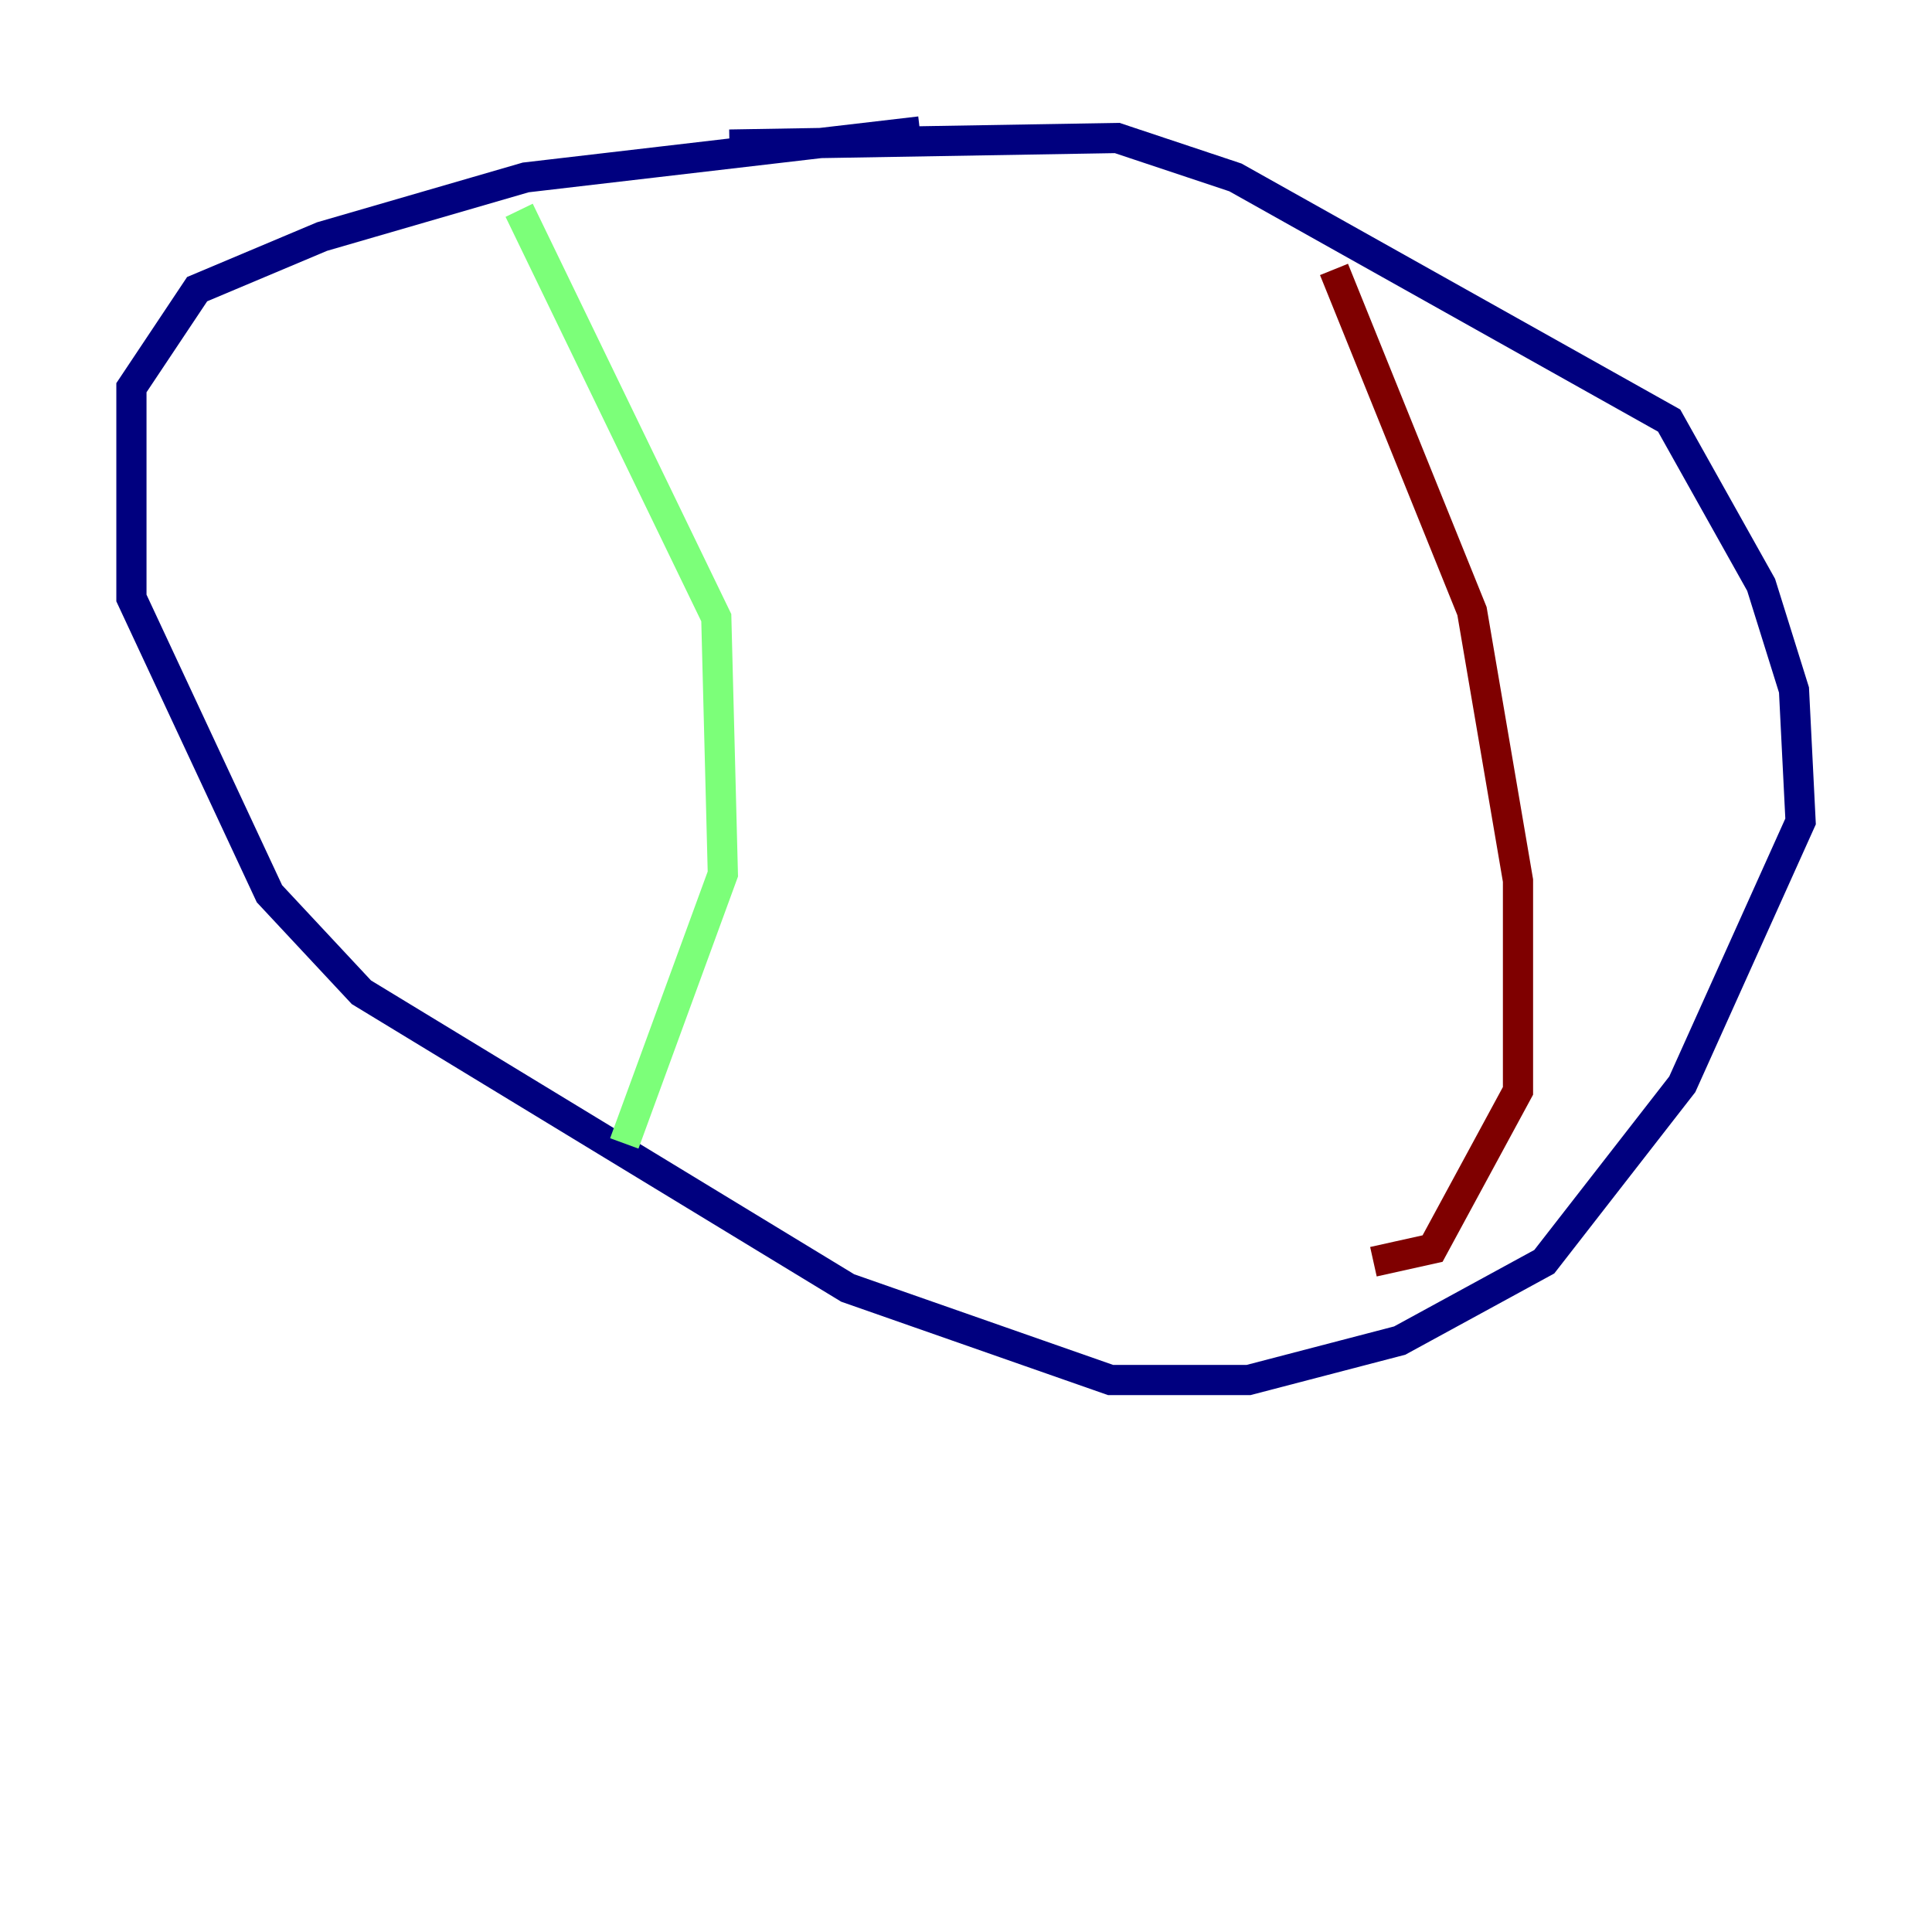 <?xml version="1.0" encoding="utf-8" ?>
<svg baseProfile="tiny" height="128" version="1.2" viewBox="0,0,128,128" width="128" xmlns="http://www.w3.org/2000/svg" xmlns:ev="http://www.w3.org/2001/xml-events" xmlns:xlink="http://www.w3.org/1999/xlink"><defs /><polyline fill="none" points="60.952,8.707 34.83,11.755 21.333,15.674 13.061,19.157 8.707,25.687 8.707,39.619 17.85,59.211 23.946,65.742 56.163,85.333 73.578,91.429 82.721,91.429 92.735,88.816 102.313,83.592 111.456,71.837 119.293,54.422 118.857,45.714 116.68,38.748 110.585,27.864 81.85,11.755 74.014,9.143 48.327,9.578" stroke="#00007f" stroke-width="2" /><polyline fill="none" points="34.395,13.932 47.456,40.925 47.891,57.905 41.361,75.755" stroke="#7cff79" stroke-width="2" /><polyline fill="none" points="88.381,17.85 97.524,40.49 100.571,58.34 100.571,72.272 94.912,82.721 90.993,83.592" stroke="#7f0000" stroke-width="2" /></svg>
